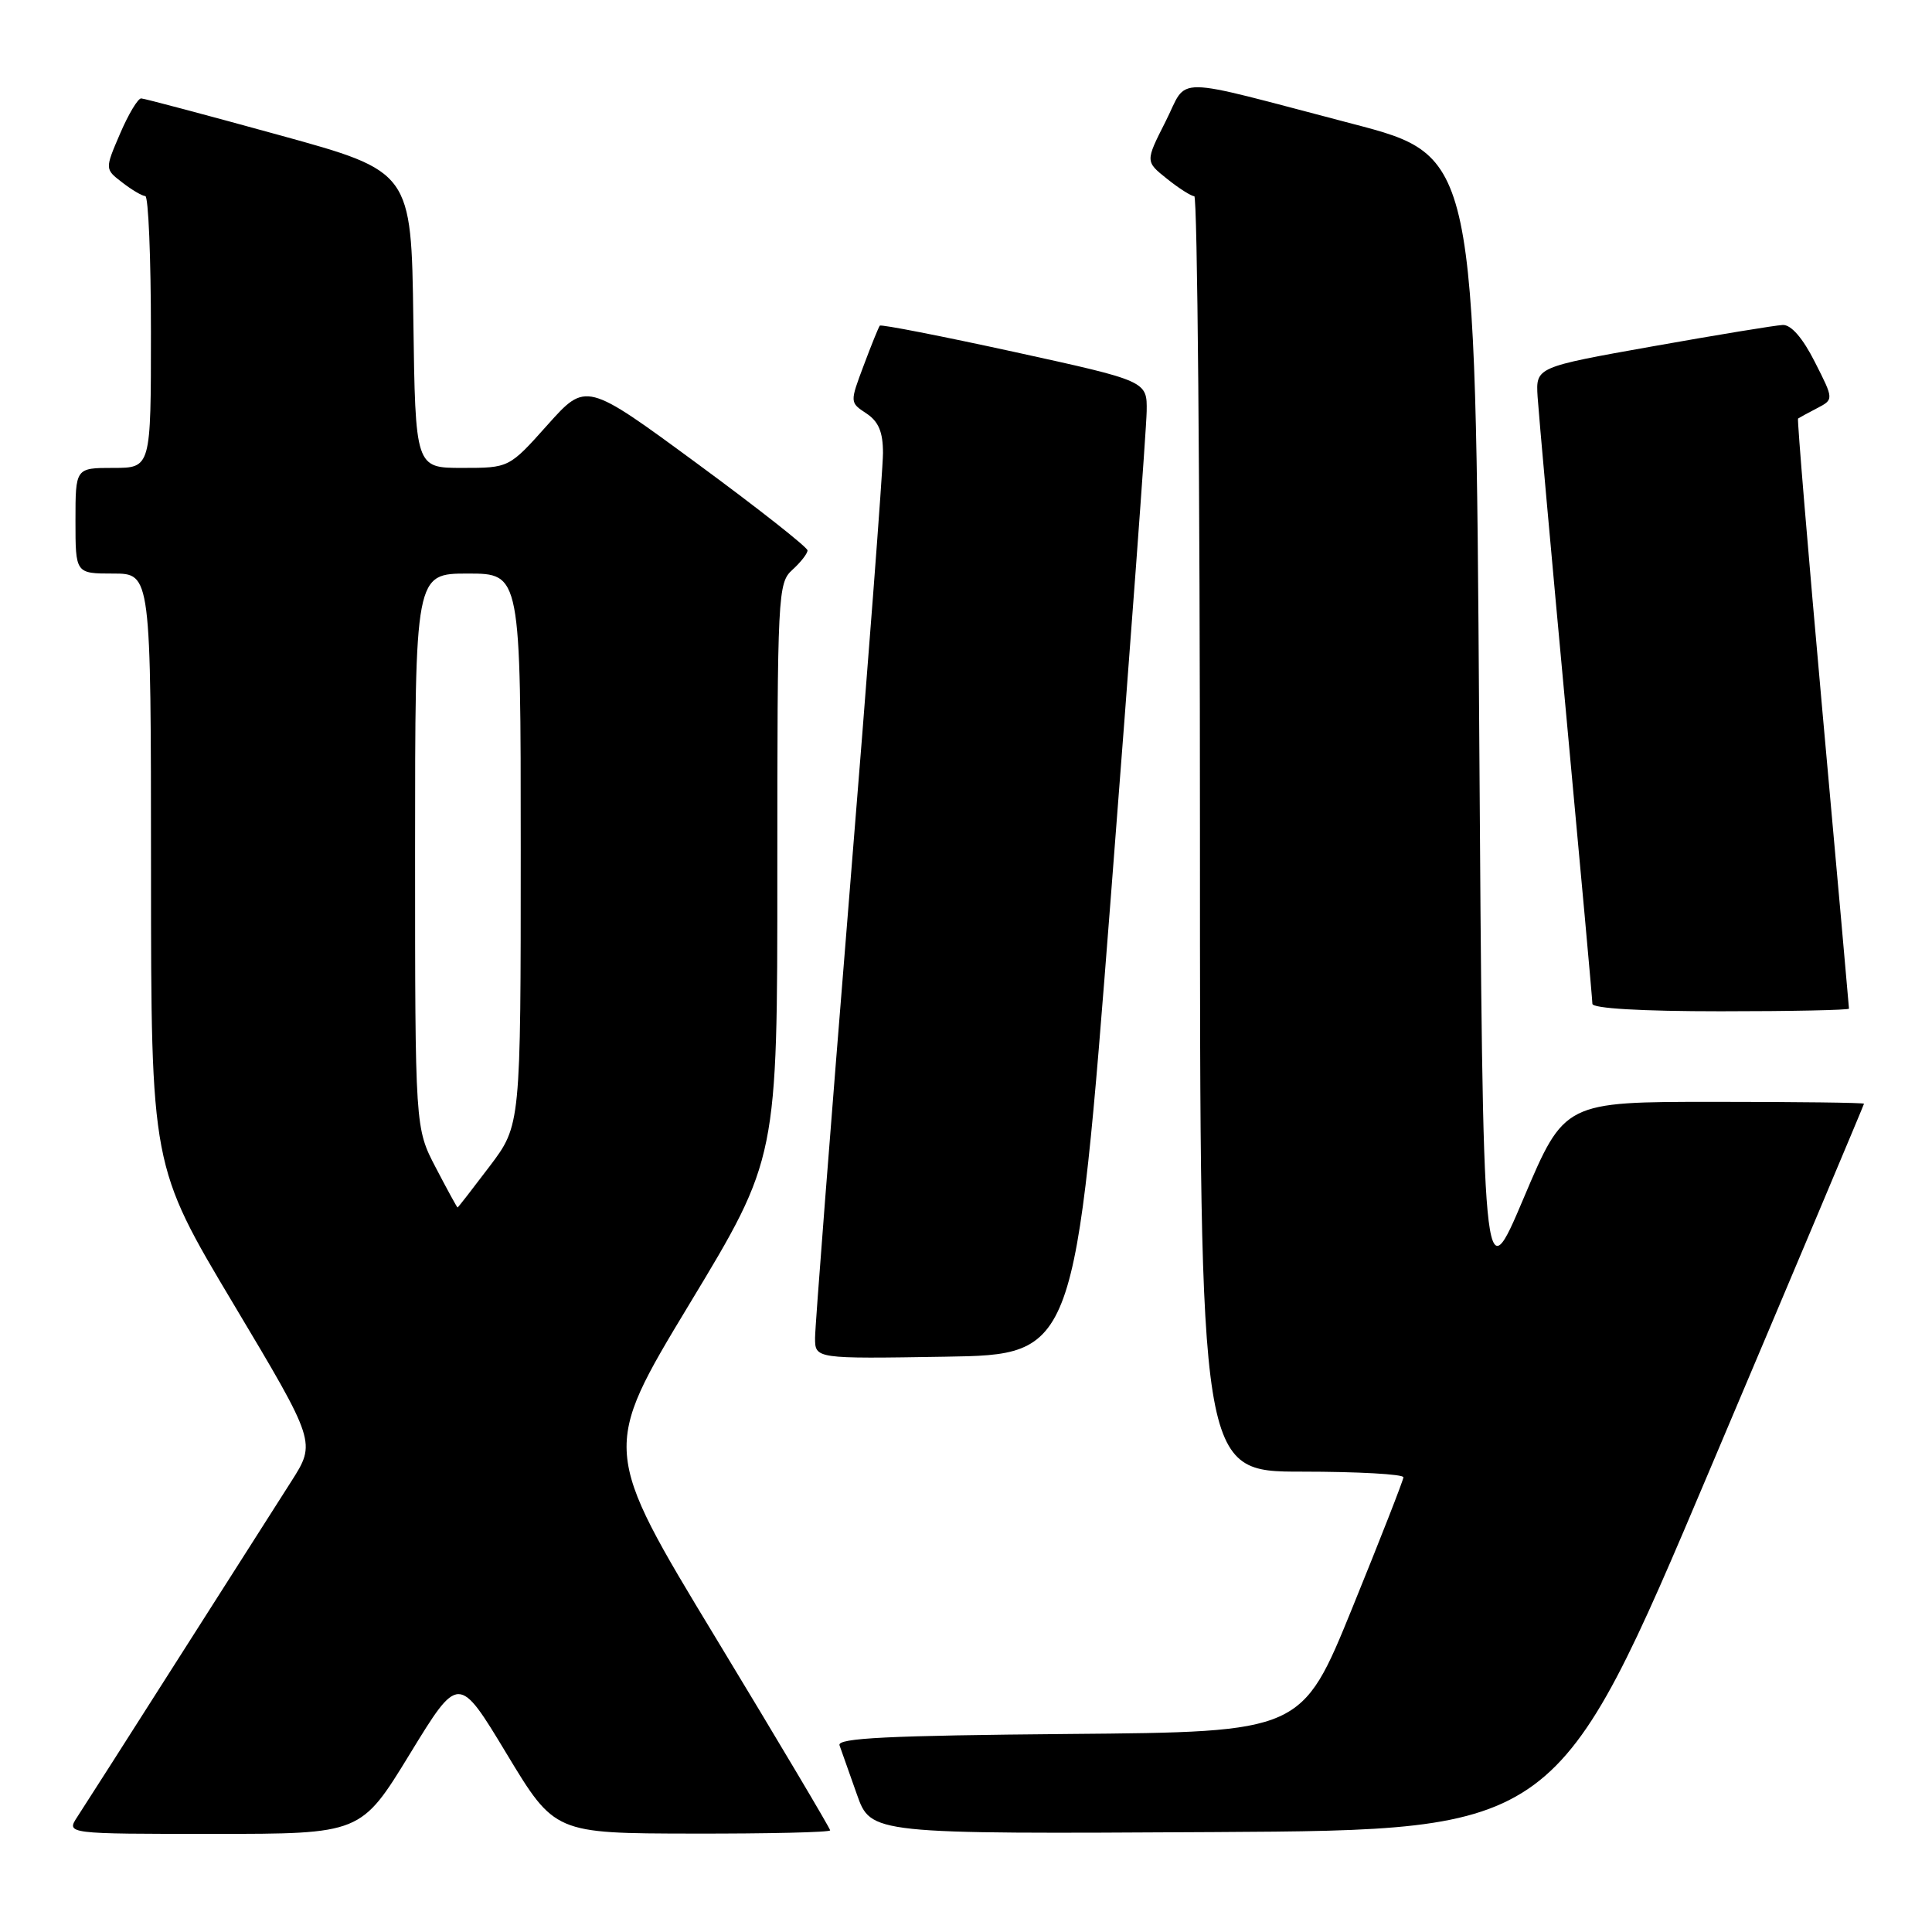 <?xml version="1.0" encoding="UTF-8" standalone="no"?>
<!DOCTYPE svg PUBLIC "-//W3C//DTD SVG 1.1//EN" "http://www.w3.org/Graphics/SVG/1.1/DTD/svg11.dtd" >
<svg xmlns="http://www.w3.org/2000/svg" xmlns:xlink="http://www.w3.org/1999/xlink" version="1.1" viewBox="0 0 256 256">
 <g >
 <path fill="currentColor"
d=" M 54.30 232.42 C 60.77 221.84 60.77 221.84 67.13 232.38 C 73.50 242.93 73.50 242.93 91.75 242.96 C 101.79 242.98 110.00 242.79 110.00 242.53 C 110.00 242.28 103.19 230.81 94.86 217.06 C 79.72 192.06 79.72 192.06 91.36 172.78 C 103.01 153.50 103.01 153.50 103.00 115.40 C 103.00 78.58 103.07 77.25 105.00 75.50 C 106.10 74.50 107.00 73.35 107.00 72.93 C 107.00 72.52 100.40 67.32 92.33 61.39 C 77.65 50.60 77.65 50.60 72.55 56.30 C 67.46 62.00 67.46 62.00 61.25 62.00 C 55.04 62.00 55.04 62.00 54.77 42.36 C 54.50 22.72 54.50 22.72 37.00 17.90 C 27.38 15.25 19.15 13.06 18.71 13.04 C 18.28 13.02 17.02 15.12 15.91 17.71 C 13.89 22.41 13.89 22.41 16.20 24.18 C 17.46 25.16 18.84 25.97 19.25 25.98 C 19.66 25.99 20.00 34.10 20.00 44.00 C 20.00 62.00 20.00 62.00 15.00 62.00 C 10.00 62.00 10.00 62.00 10.00 69.00 C 10.00 76.00 10.00 76.00 15.00 76.00 C 20.00 76.00 20.00 76.00 20.01 115.25 C 20.02 154.50 20.02 154.50 30.96 172.82 C 41.89 191.13 41.89 191.13 38.58 196.32 C 36.76 199.17 29.97 209.82 23.49 220.00 C 17.02 230.18 11.05 239.51 10.24 240.75 C 8.77 243.00 8.77 243.00 28.30 243.00 C 47.83 243.00 47.83 243.00 54.30 232.42 Z  M 226.66 194.50 C 237.84 168.10 246.98 146.39 246.99 146.25 C 247.00 146.11 238.07 146.00 227.15 146.00 C 207.30 146.00 207.30 146.00 201.90 158.74 C 196.50 171.49 196.50 171.49 196.00 96.07 C 195.50 20.66 195.50 20.66 179.16 16.39 C 154.64 9.98 157.54 10.01 154.43 16.13 C 151.76 21.40 151.76 21.40 154.63 23.69 C 156.21 24.96 157.84 25.99 158.25 26.00 C 158.66 26.00 159.00 64.03 159.00 110.50 C 159.00 195.00 159.00 195.00 172.50 195.00 C 179.93 195.00 185.98 195.34 185.96 195.75 C 185.94 196.16 182.90 203.93 179.21 213.00 C 172.50 229.50 172.50 229.50 141.65 229.76 C 117.68 229.97 110.90 230.30 111.24 231.26 C 111.48 231.94 112.52 234.87 113.54 237.76 C 115.40 243.02 115.40 243.02 160.87 242.76 C 206.35 242.50 206.35 242.50 226.66 194.50 Z  M 147.18 119.00 C 149.77 85.72 151.91 56.70 151.94 54.49 C 152.00 50.49 152.00 50.49 134.43 46.64 C 124.77 44.53 116.74 42.96 116.58 43.15 C 116.42 43.34 115.46 45.71 114.45 48.41 C 112.60 53.33 112.60 53.33 114.80 54.78 C 116.42 55.86 117.00 57.24 117.00 60.03 C 117.00 62.11 114.98 88.72 112.50 119.16 C 110.03 149.60 108.00 175.75 108.00 177.27 C 108.00 180.05 108.00 180.05 125.24 179.77 C 142.48 179.50 142.48 179.50 147.18 119.00 Z  M 245.00 133.65 C 245.00 133.46 243.43 115.84 241.50 94.48 C 239.58 73.13 238.12 55.57 238.25 55.46 C 238.39 55.36 239.51 54.74 240.75 54.10 C 243.00 52.93 243.00 52.93 240.48 47.97 C 238.88 44.80 237.34 43.02 236.23 43.06 C 235.28 43.10 227.53 44.37 219.00 45.89 C 203.50 48.65 203.50 48.65 203.74 52.58 C 203.88 54.73 205.56 73.49 207.49 94.26 C 209.42 115.03 211.00 132.47 211.00 133.01 C 211.00 133.62 217.49 134.00 228.00 134.00 C 237.35 134.00 245.00 133.84 245.00 133.65 Z  M 57.75 154.73 C 55.00 149.47 55.00 149.47 55.00 112.73 C 55.00 76.00 55.00 76.00 62.00 76.00 C 69.00 76.00 69.00 76.00 69.00 112.54 C 69.00 149.09 69.00 149.09 64.88 154.54 C 62.61 157.54 60.70 160.00 60.63 160.00 C 60.56 160.00 59.26 157.63 57.75 154.73 Z "/>
</g>
</svg>
